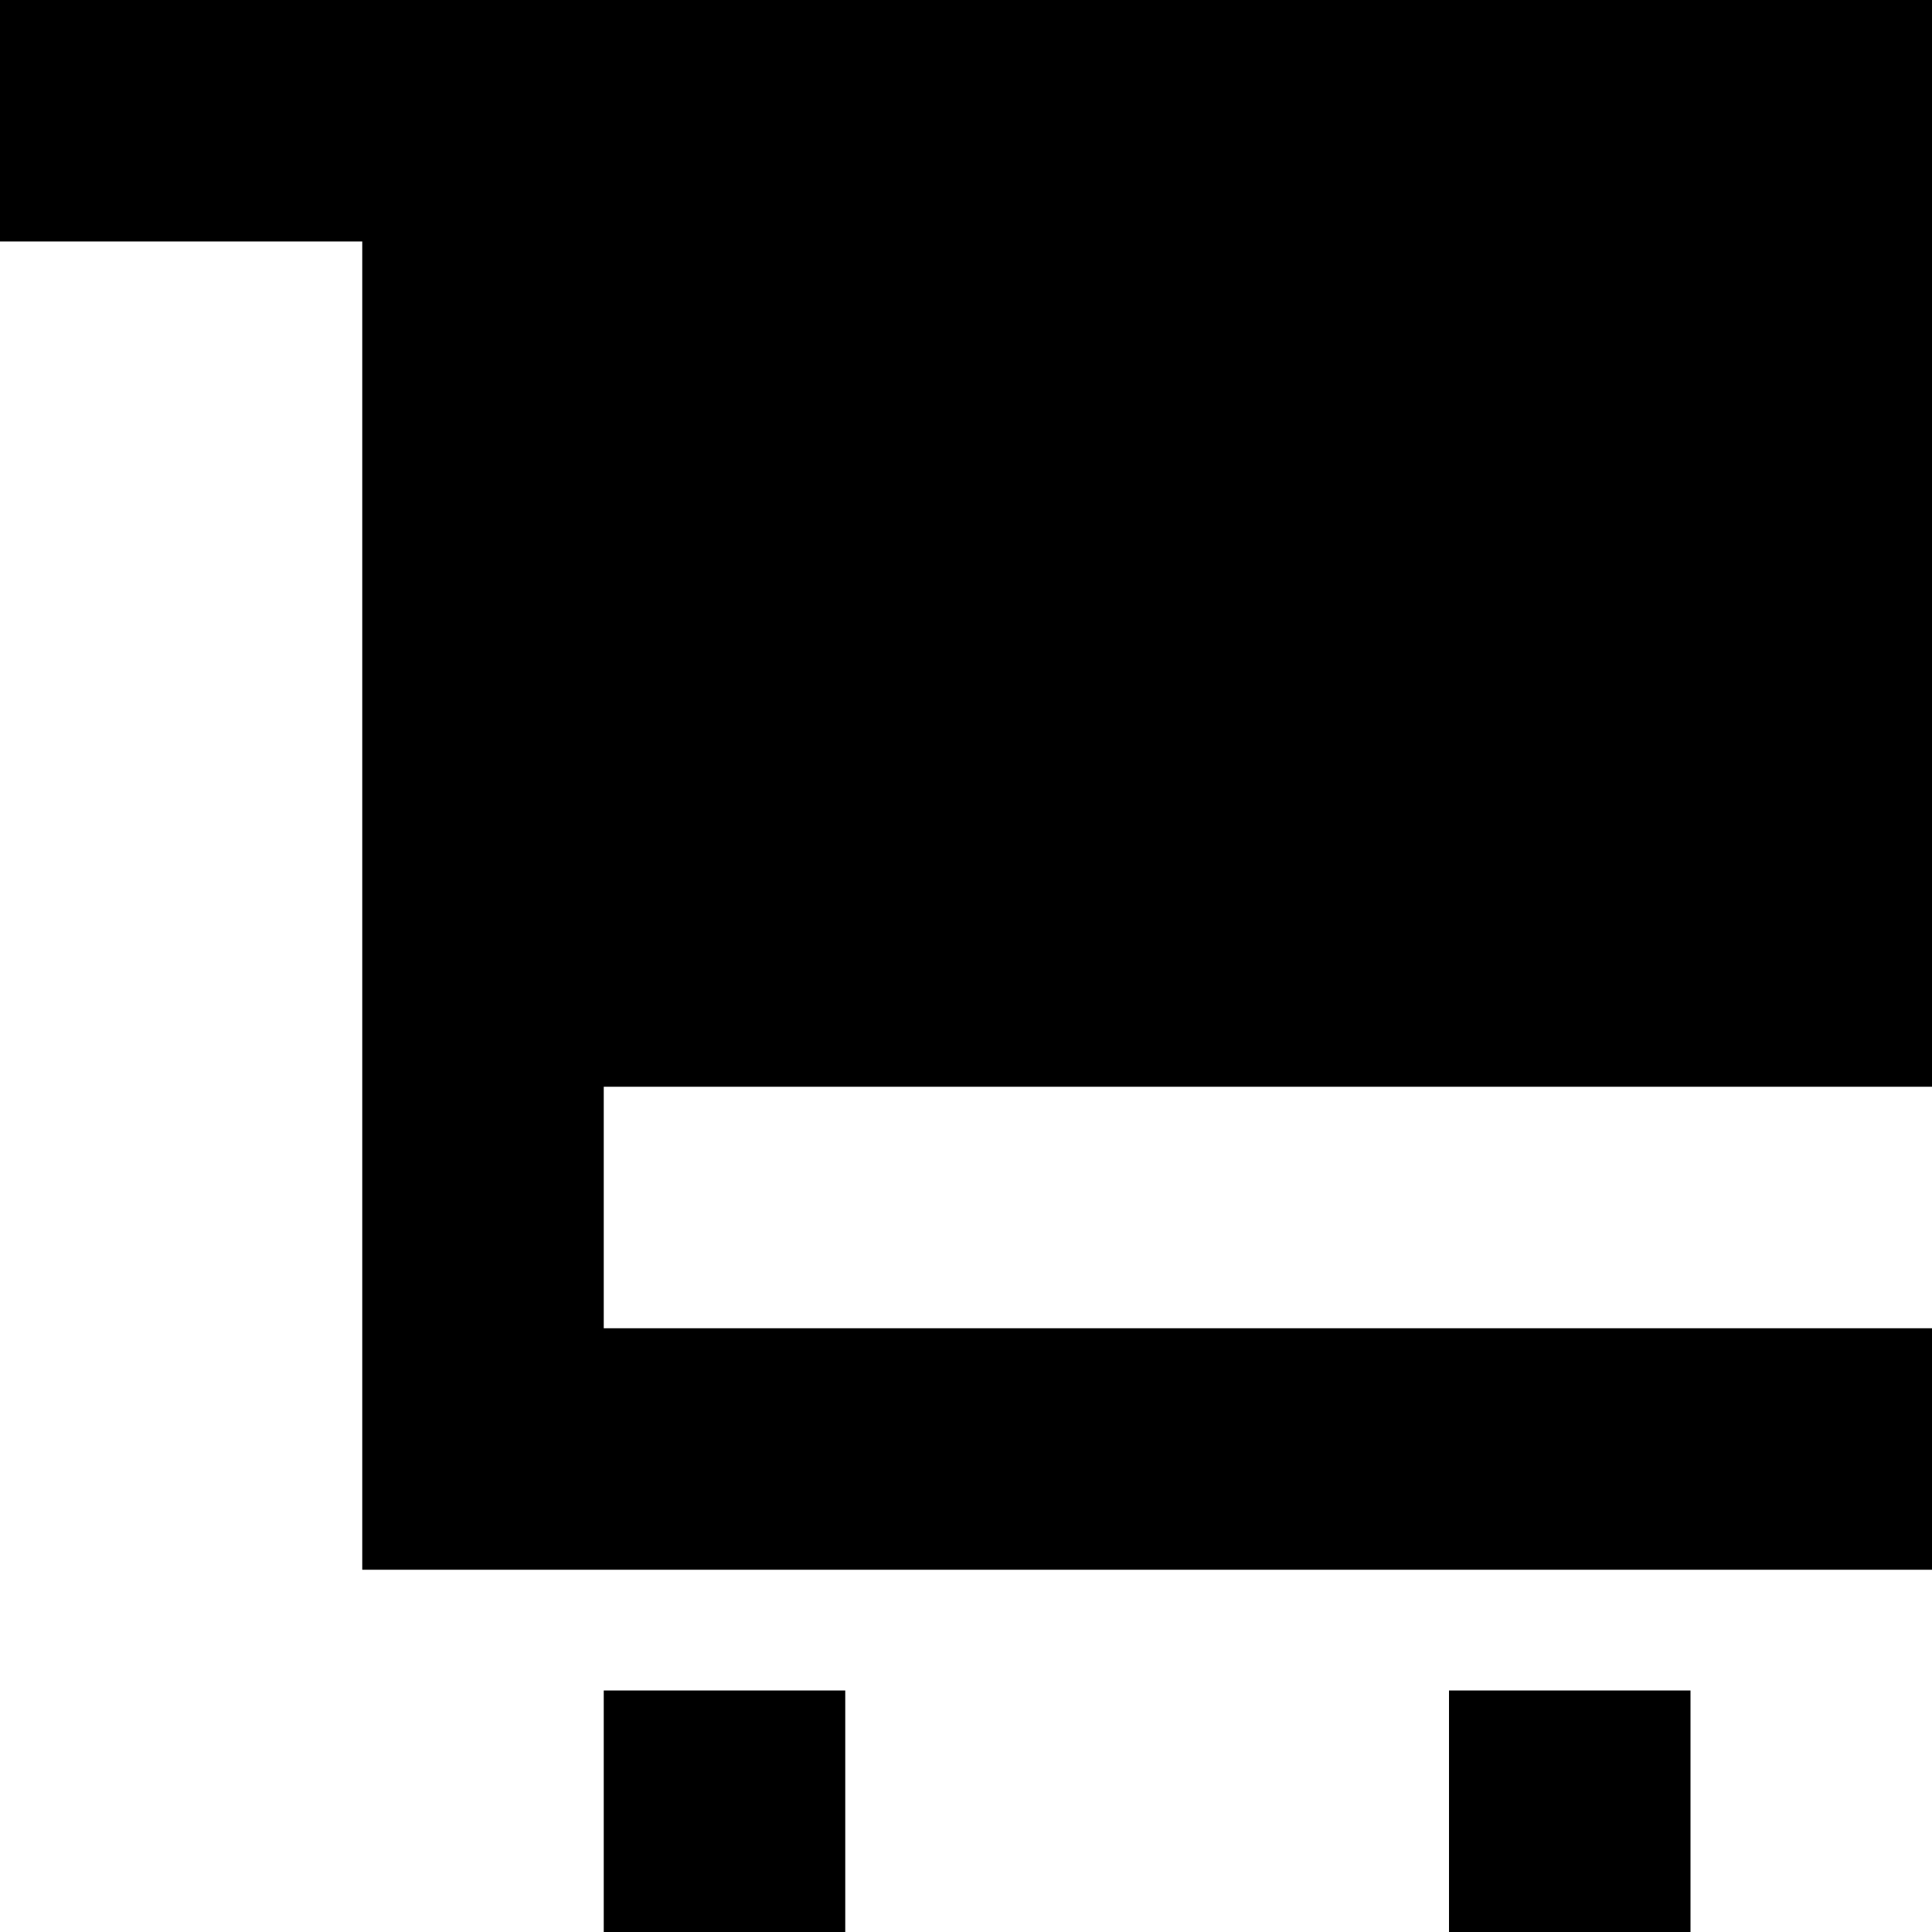 <svg xmlns="http://www.w3.org/2000/svg" width="64" height="64" viewBox="0 0 64 64"><path d="M64 44v8H12V7.999H0V0h64v36H20v8h44zM28 64h-8v-8h8v8zm28 0h-8v-8h8v8z" fill-rule="evenodd" clip-rule="evenodd"/></svg>